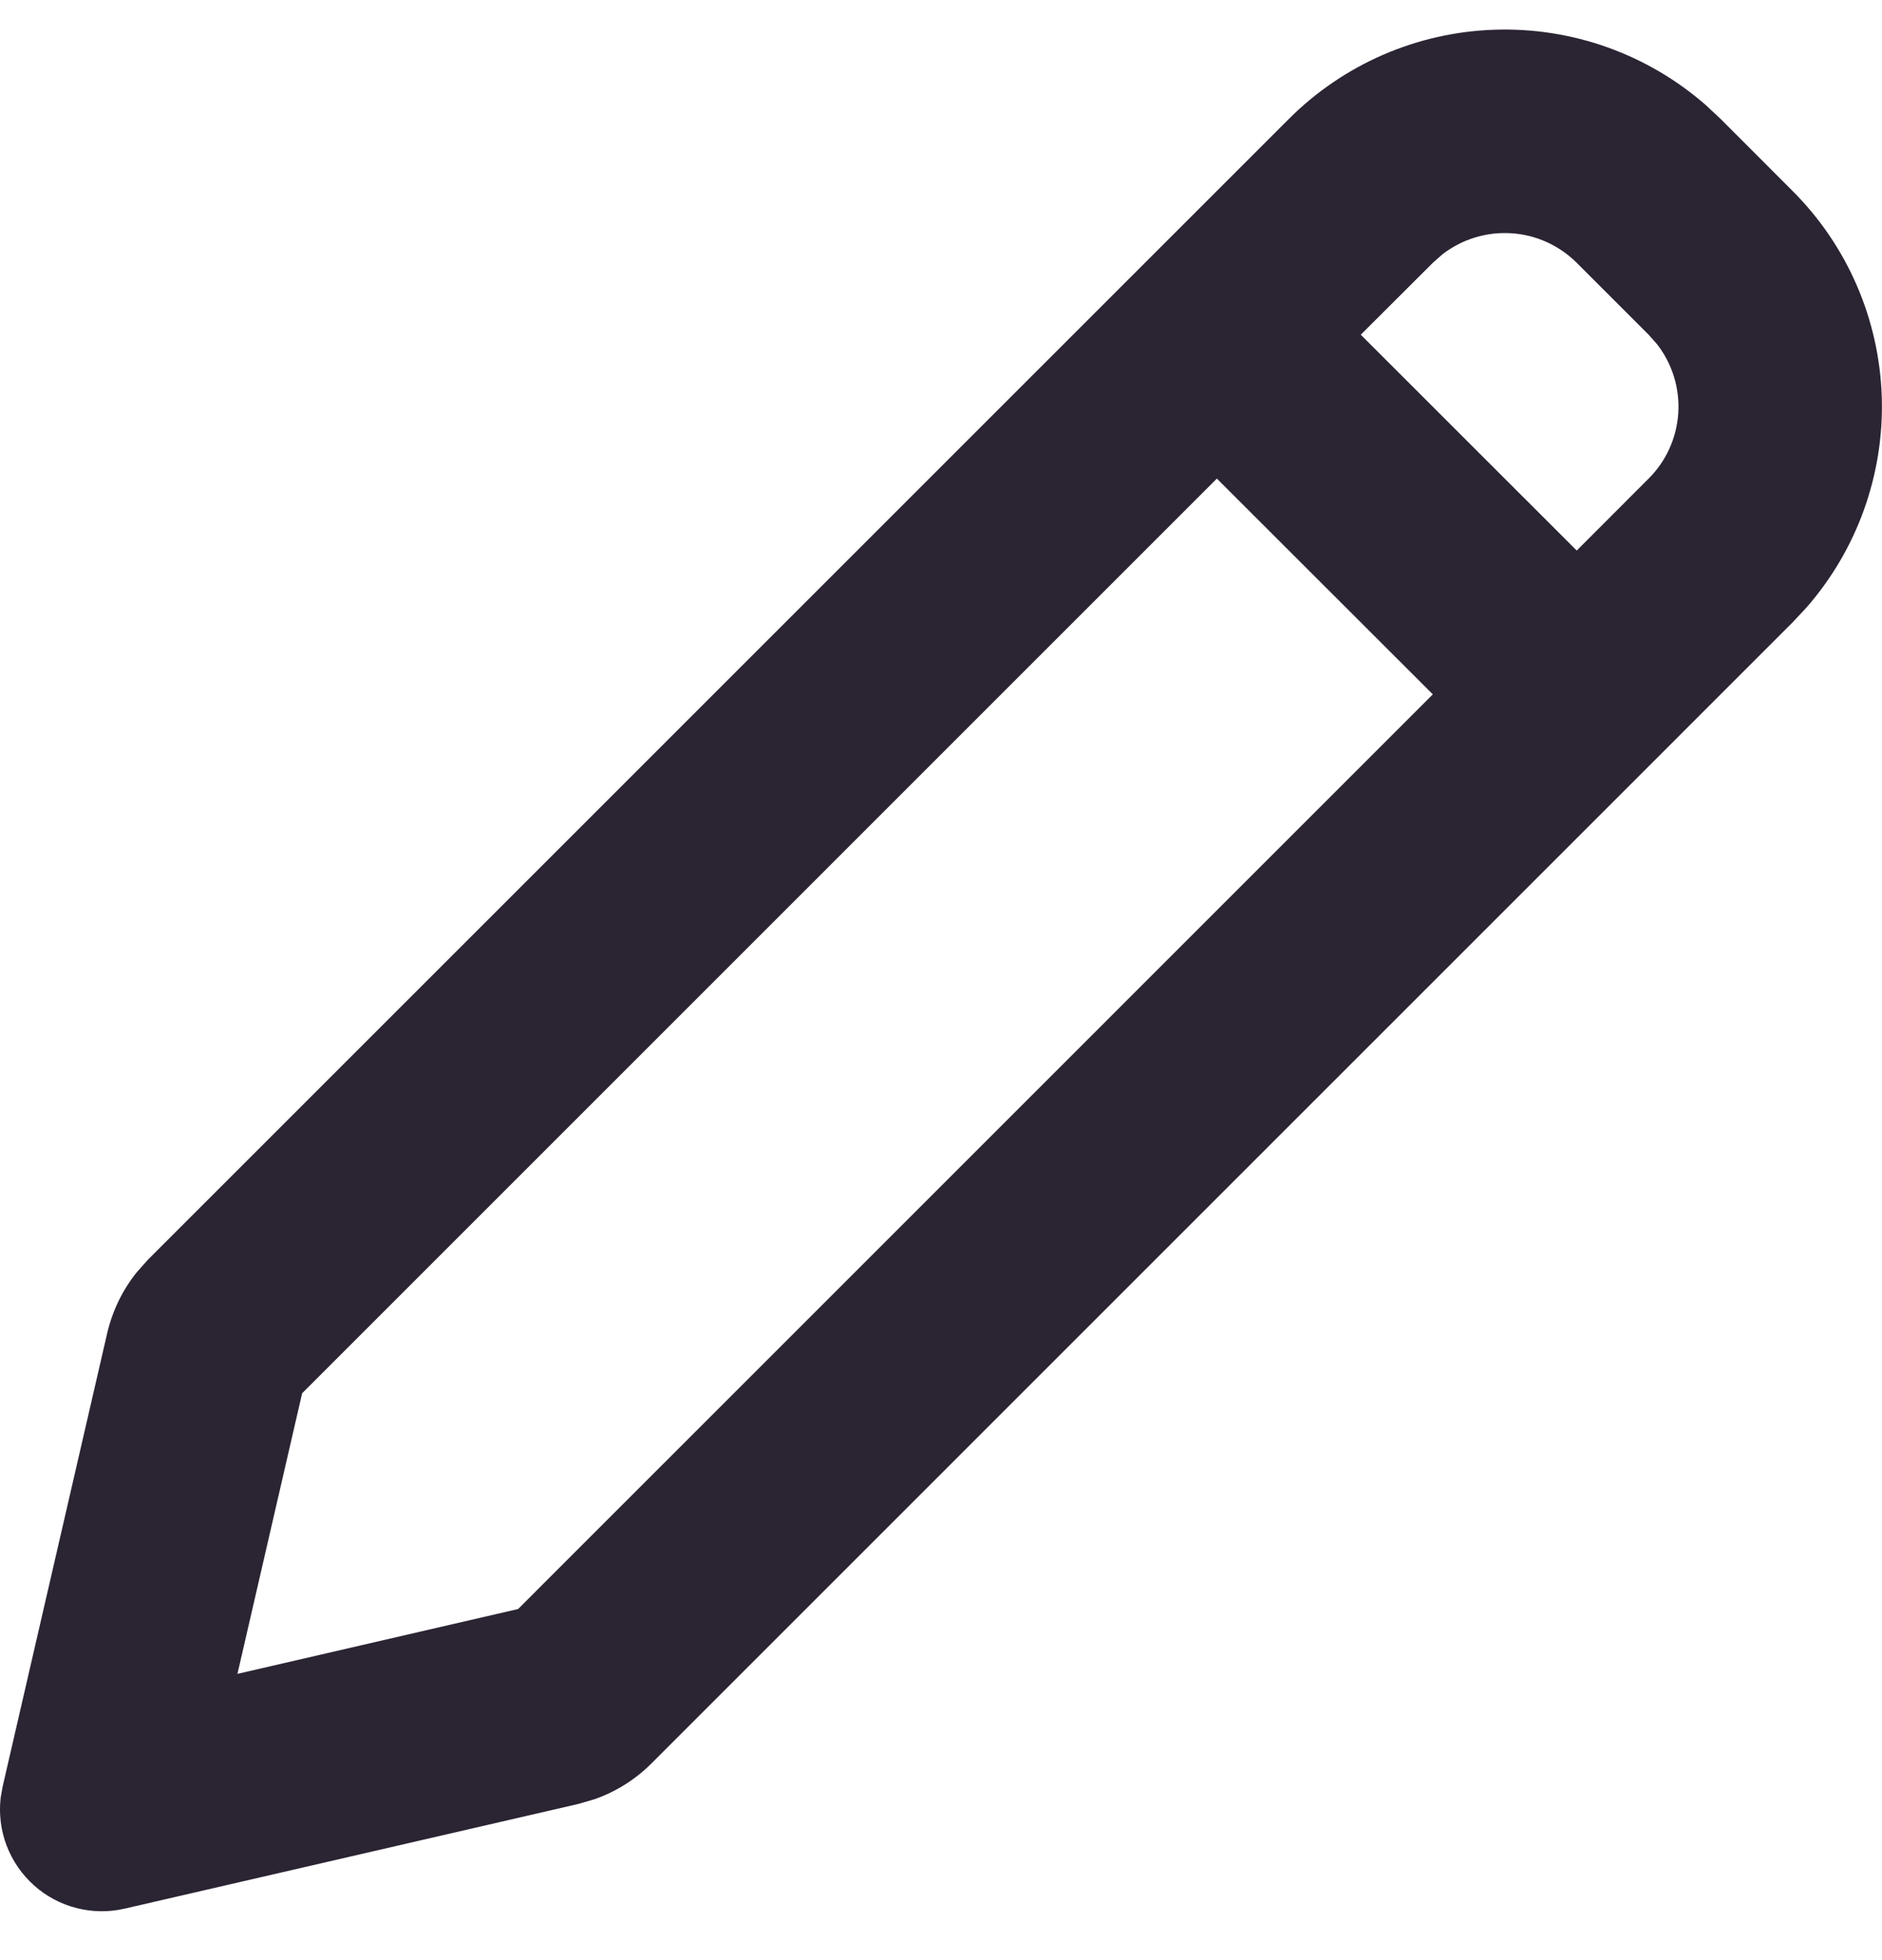 <svg width="24" height="25" viewBox="0 0 24 25" fill="none" xmlns="http://www.w3.org/2000/svg">
<path d="M16.436 1.517C17.135 0.818 18.073 0.411 19.061 0.379C20.049 0.346 21.012 0.691 21.755 1.342L21.942 1.517L22.859 2.435C23.558 3.133 23.964 4.071 23.997 5.059C24.029 6.046 23.685 7.009 23.034 7.752L22.859 7.939L8.31 22.489C8.105 22.695 7.855 22.852 7.581 22.948L7.371 23.009L1.591 24.343C1.389 24.39 1.178 24.388 0.977 24.336C0.775 24.285 0.589 24.186 0.434 24.047C0.279 23.909 0.16 23.735 0.085 23.541C0.011 23.347 -0.015 23.138 0.008 22.932L0.034 22.785L1.367 17.004C1.433 16.721 1.561 16.455 1.743 16.228L1.887 16.066L16.436 1.517ZM15.518 6.104L3.853 17.77L3.028 21.349L6.607 20.522L18.272 8.856L15.518 6.104ZM20.107 3.352C19.883 3.129 19.586 2.994 19.271 2.975C18.955 2.955 18.644 3.051 18.394 3.244L18.272 3.352L17.353 4.269L20.107 7.022L21.024 6.104C21.248 5.881 21.382 5.584 21.402 5.268C21.422 4.953 21.326 4.641 21.132 4.391L21.024 4.269L20.107 3.352Z" fill="#2B2433"/>
</svg>
